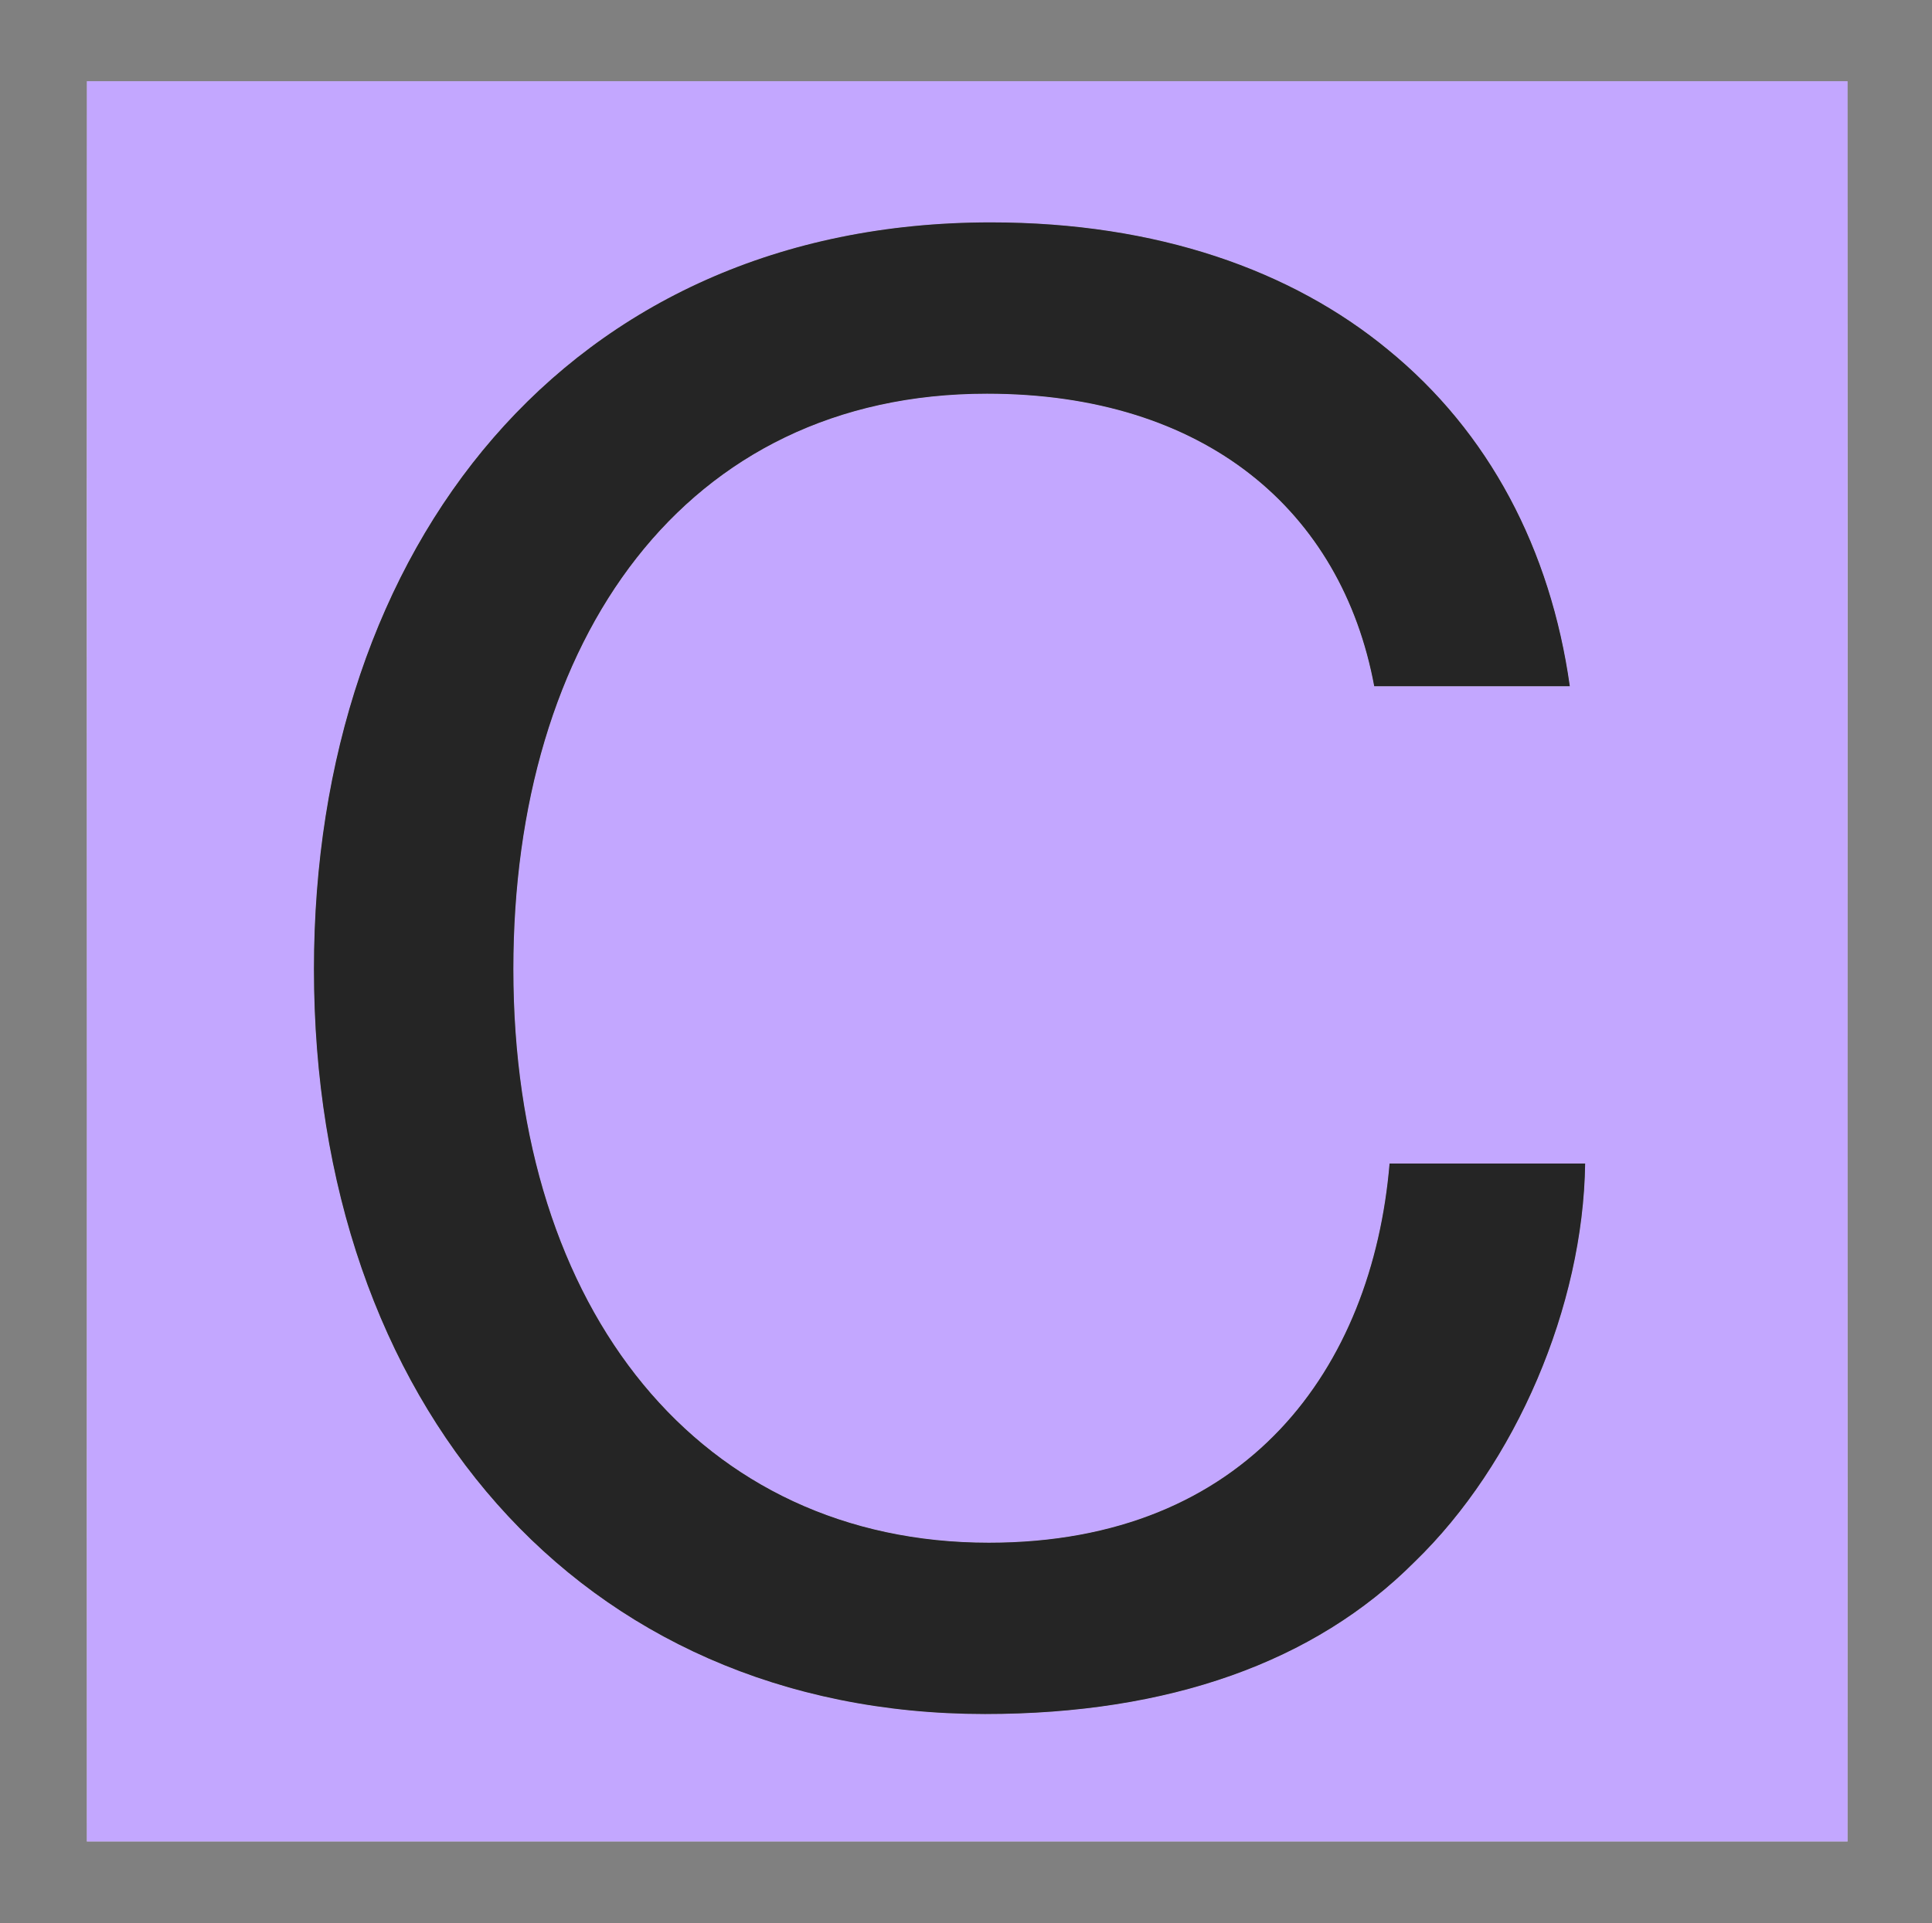 <svg width="233" height="232" viewBox="0 0 233 232" fill="none" xmlns="http://www.w3.org/2000/svg">
<rect x="0" y="0" width="233" height="232" fill="#808080" stroke="none"/>
<path fill-rule="evenodd" clip-rule="evenodd" d="M222.816 9.801H10.475V222.142H222.816V9.801ZM170.59 188.423C158.566 200.497 140.992 206.765 118.794 206.765C69.773 206.765 37.863 169.152 37.863 116.912C37.863 66.065 68.386 26.827 119.488 26.827C139.605 26.827 155.791 32.631 167.353 42.151C179.608 52.134 187.007 66.297 189.32 82.782H165.734C161.803 61.654 145.386 47.491 119.025 47.491C82.491 47.491 61.911 77.21 61.911 116.912C61.911 158.24 84.572 186.101 119.257 186.101C150.473 186.101 165.503 164.973 167.584 140.362H191.169C190.938 157.544 182.845 176.582 170.59 188.423Z" fill="url(#paint0_linear_103_155)"/>
<path fill-rule="evenodd" clip-rule="evenodd" d="M222.816 9.801H10.475V222.142H222.816V9.801ZM170.59 188.423C158.566 200.497 140.992 206.765 118.794 206.765C69.773 206.765 37.863 169.152 37.863 116.912C37.863 66.065 68.386 26.827 119.488 26.827C139.605 26.827 155.791 32.631 167.353 42.151C179.608 52.134 187.007 66.297 189.32 82.782H165.734C161.803 61.654 145.386 47.491 119.025 47.491C82.491 47.491 61.911 77.21 61.911 116.912C61.911 158.24 84.572 186.101 119.257 186.101C150.473 186.101 165.503 164.973 167.584 140.362H191.169C190.938 157.544 182.845 176.582 170.59 188.423Z" fill="#C3A7FF"/>
<path d="M118.794 206.765C140.992 206.765 158.566 200.497 170.59 188.423C182.845 176.582 190.938 157.544 191.169 140.362H167.584C165.503 164.973 150.473 186.101 119.257 186.101C84.572 186.101 61.911 158.24 61.911 116.912C61.911 77.21 82.491 47.491 119.025 47.491C145.386 47.491 161.803 61.654 165.734 82.782H189.32C187.007 66.297 179.608 52.134 167.353 42.151C155.791 32.631 139.605 26.827 119.488 26.827C68.386 26.827 37.863 66.065 37.863 116.912C37.863 169.152 69.773 206.765 118.794 206.765Z" fill="#252525"/>
<defs>
<linearGradient id="paint0_linear_103_155" x1="116.483" y1="9.801" x2="116.483" y2="221.816" gradientUnits="userSpaceOnUse">
<stop stop-color="#A3A3A3"/>
<stop offset="0.266" stop-color="#EFEFEF"/>
<stop offset="0.578" stop-color="#B5B5B5"/>
<stop offset="0.802" stop-color="#E0E0E0"/>
<stop offset="1" stop-color="#BFBFBF"/>
</linearGradient>
</defs>
</svg>
